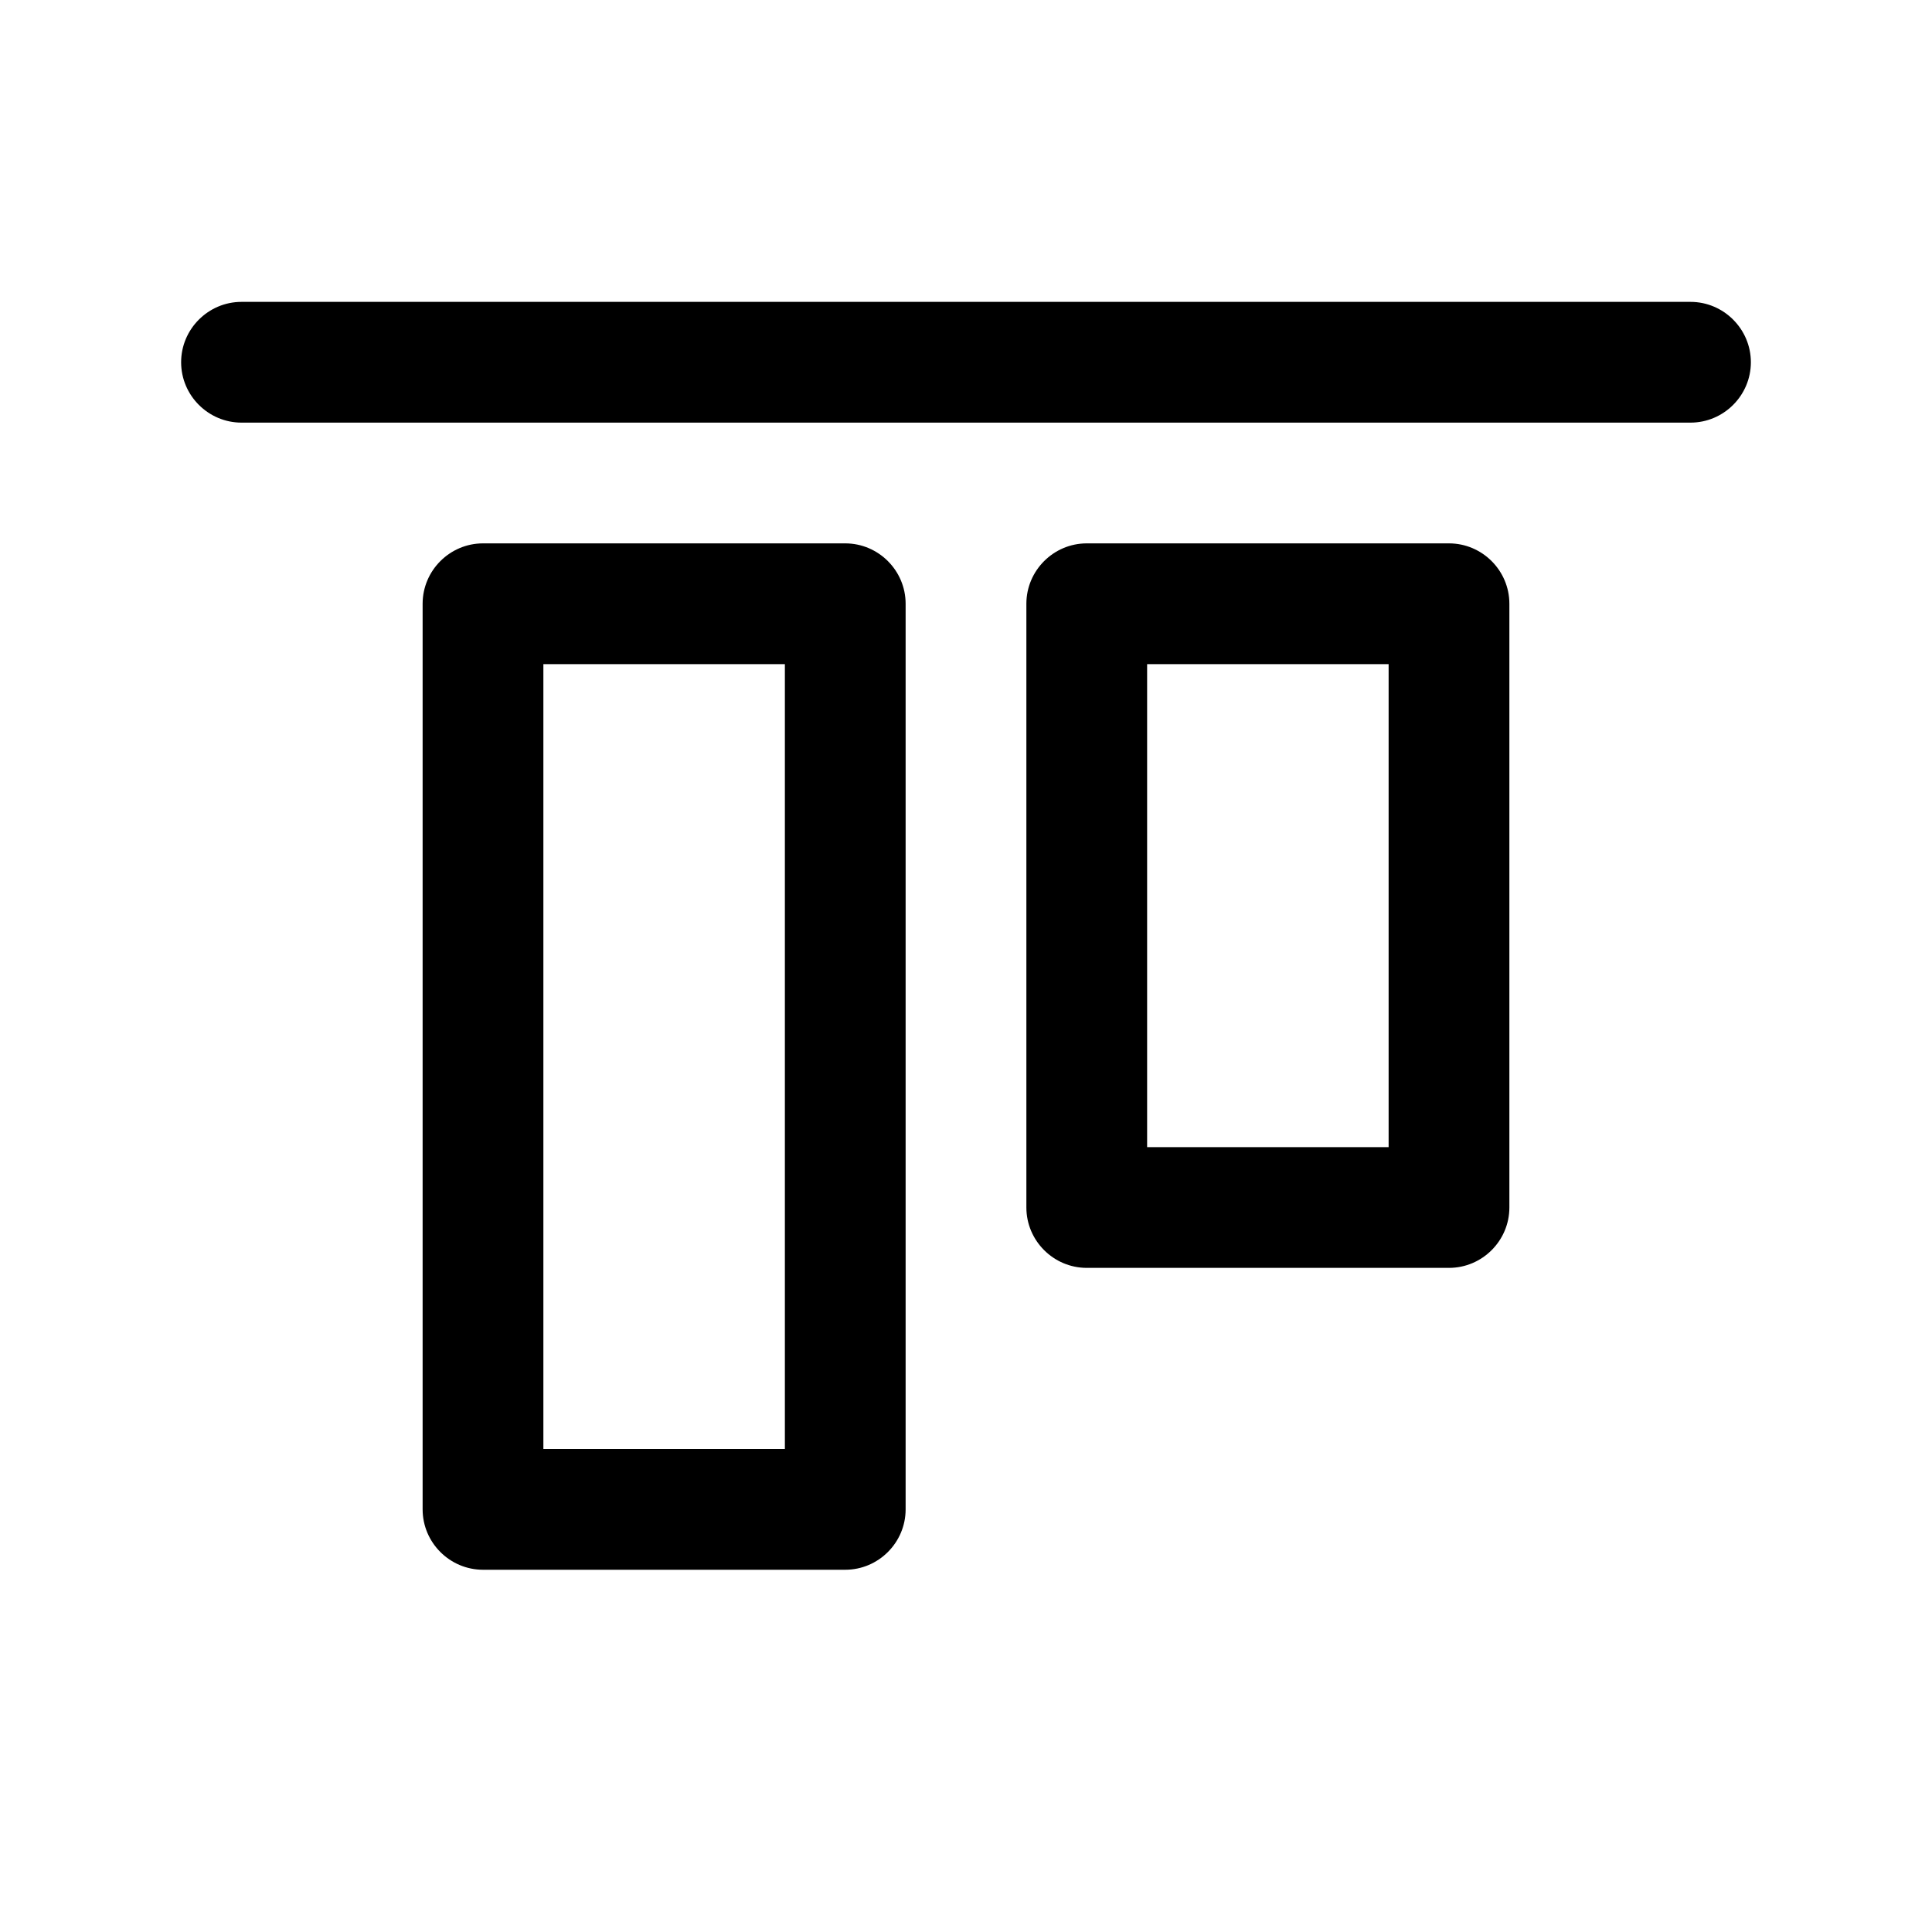 <svg width="32" height="32" viewBox="0 0 32 32" xmlns="http://www.w3.org/2000/svg"><path d="M28 5H4c-.55 0-1 .45-1 1s.45 1 1 1h24c.55 0 1-.45 1-1s-.45-1-1-1ZM24 21c.55 0 1-.45 1-1V10c0-.55-.45-1-1-1h-6c-.55 0-1 .45-1 1v10c0 .55.45 1 1 1h6Zm-5-10h4v8h-4v-8ZM14 26c.55 0 1-.45 1-1V10c0-.55-.45-1-1-1H8c-.55 0-1 .45-1 1v15c0 .55.45 1 1 1h6ZM9 11h4v13H9V11Z"/></svg>